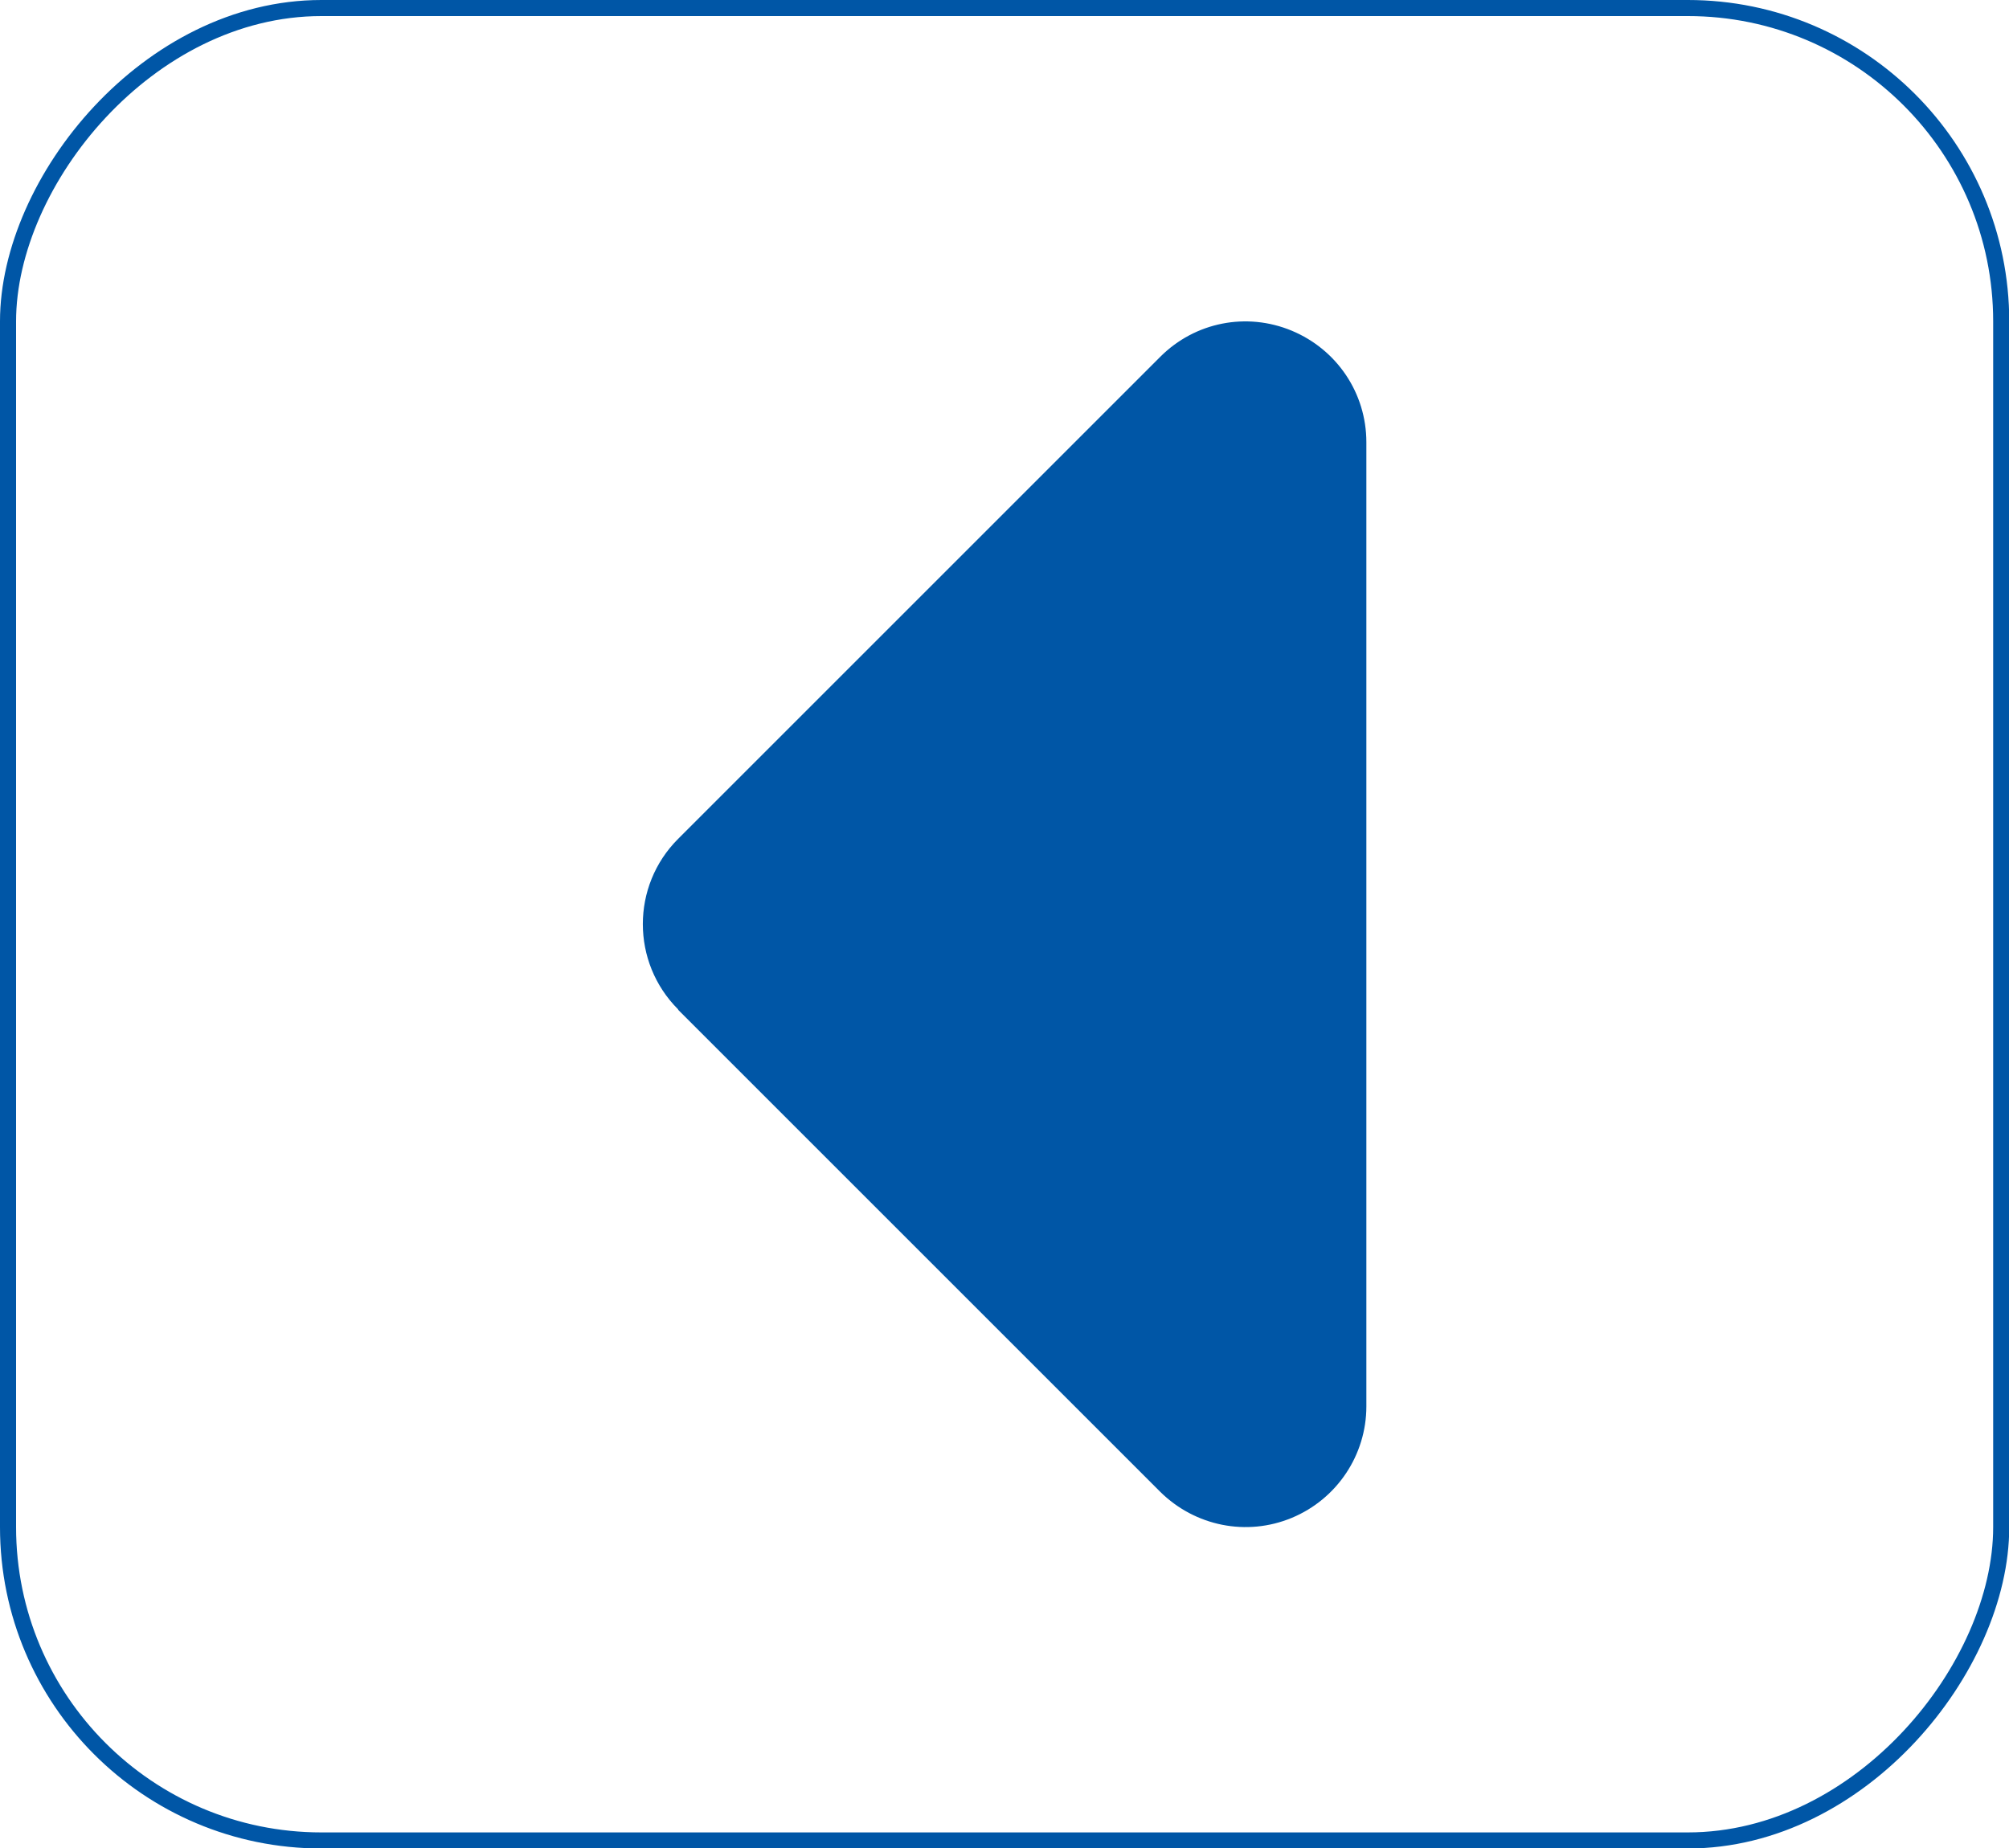 <svg width="25" height="23" viewBox="0 0 25 23" fill="none" xmlns="http://www.w3.org/2000/svg">
<rect x="-0.1" y="0.1" width="24.803" height="22.806" rx="3.9" transform="matrix(-1 0 0 1 24.803 0)" stroke="#0056A6" stroke-width="0.2"/>
<path d="M8.439 12.563C7.853 11.977 7.853 11.025 8.439 10.44L14.439 4.44C14.871 4.008 15.513 3.882 16.075 4.116C16.638 4.351 17.003 4.894 17.003 5.504V17.504C17.003 18.108 16.638 18.657 16.075 18.891C15.513 19.125 14.871 18.994 14.439 18.568L8.439 12.568V12.563Z" fill="#0056A6"/>
</svg>
